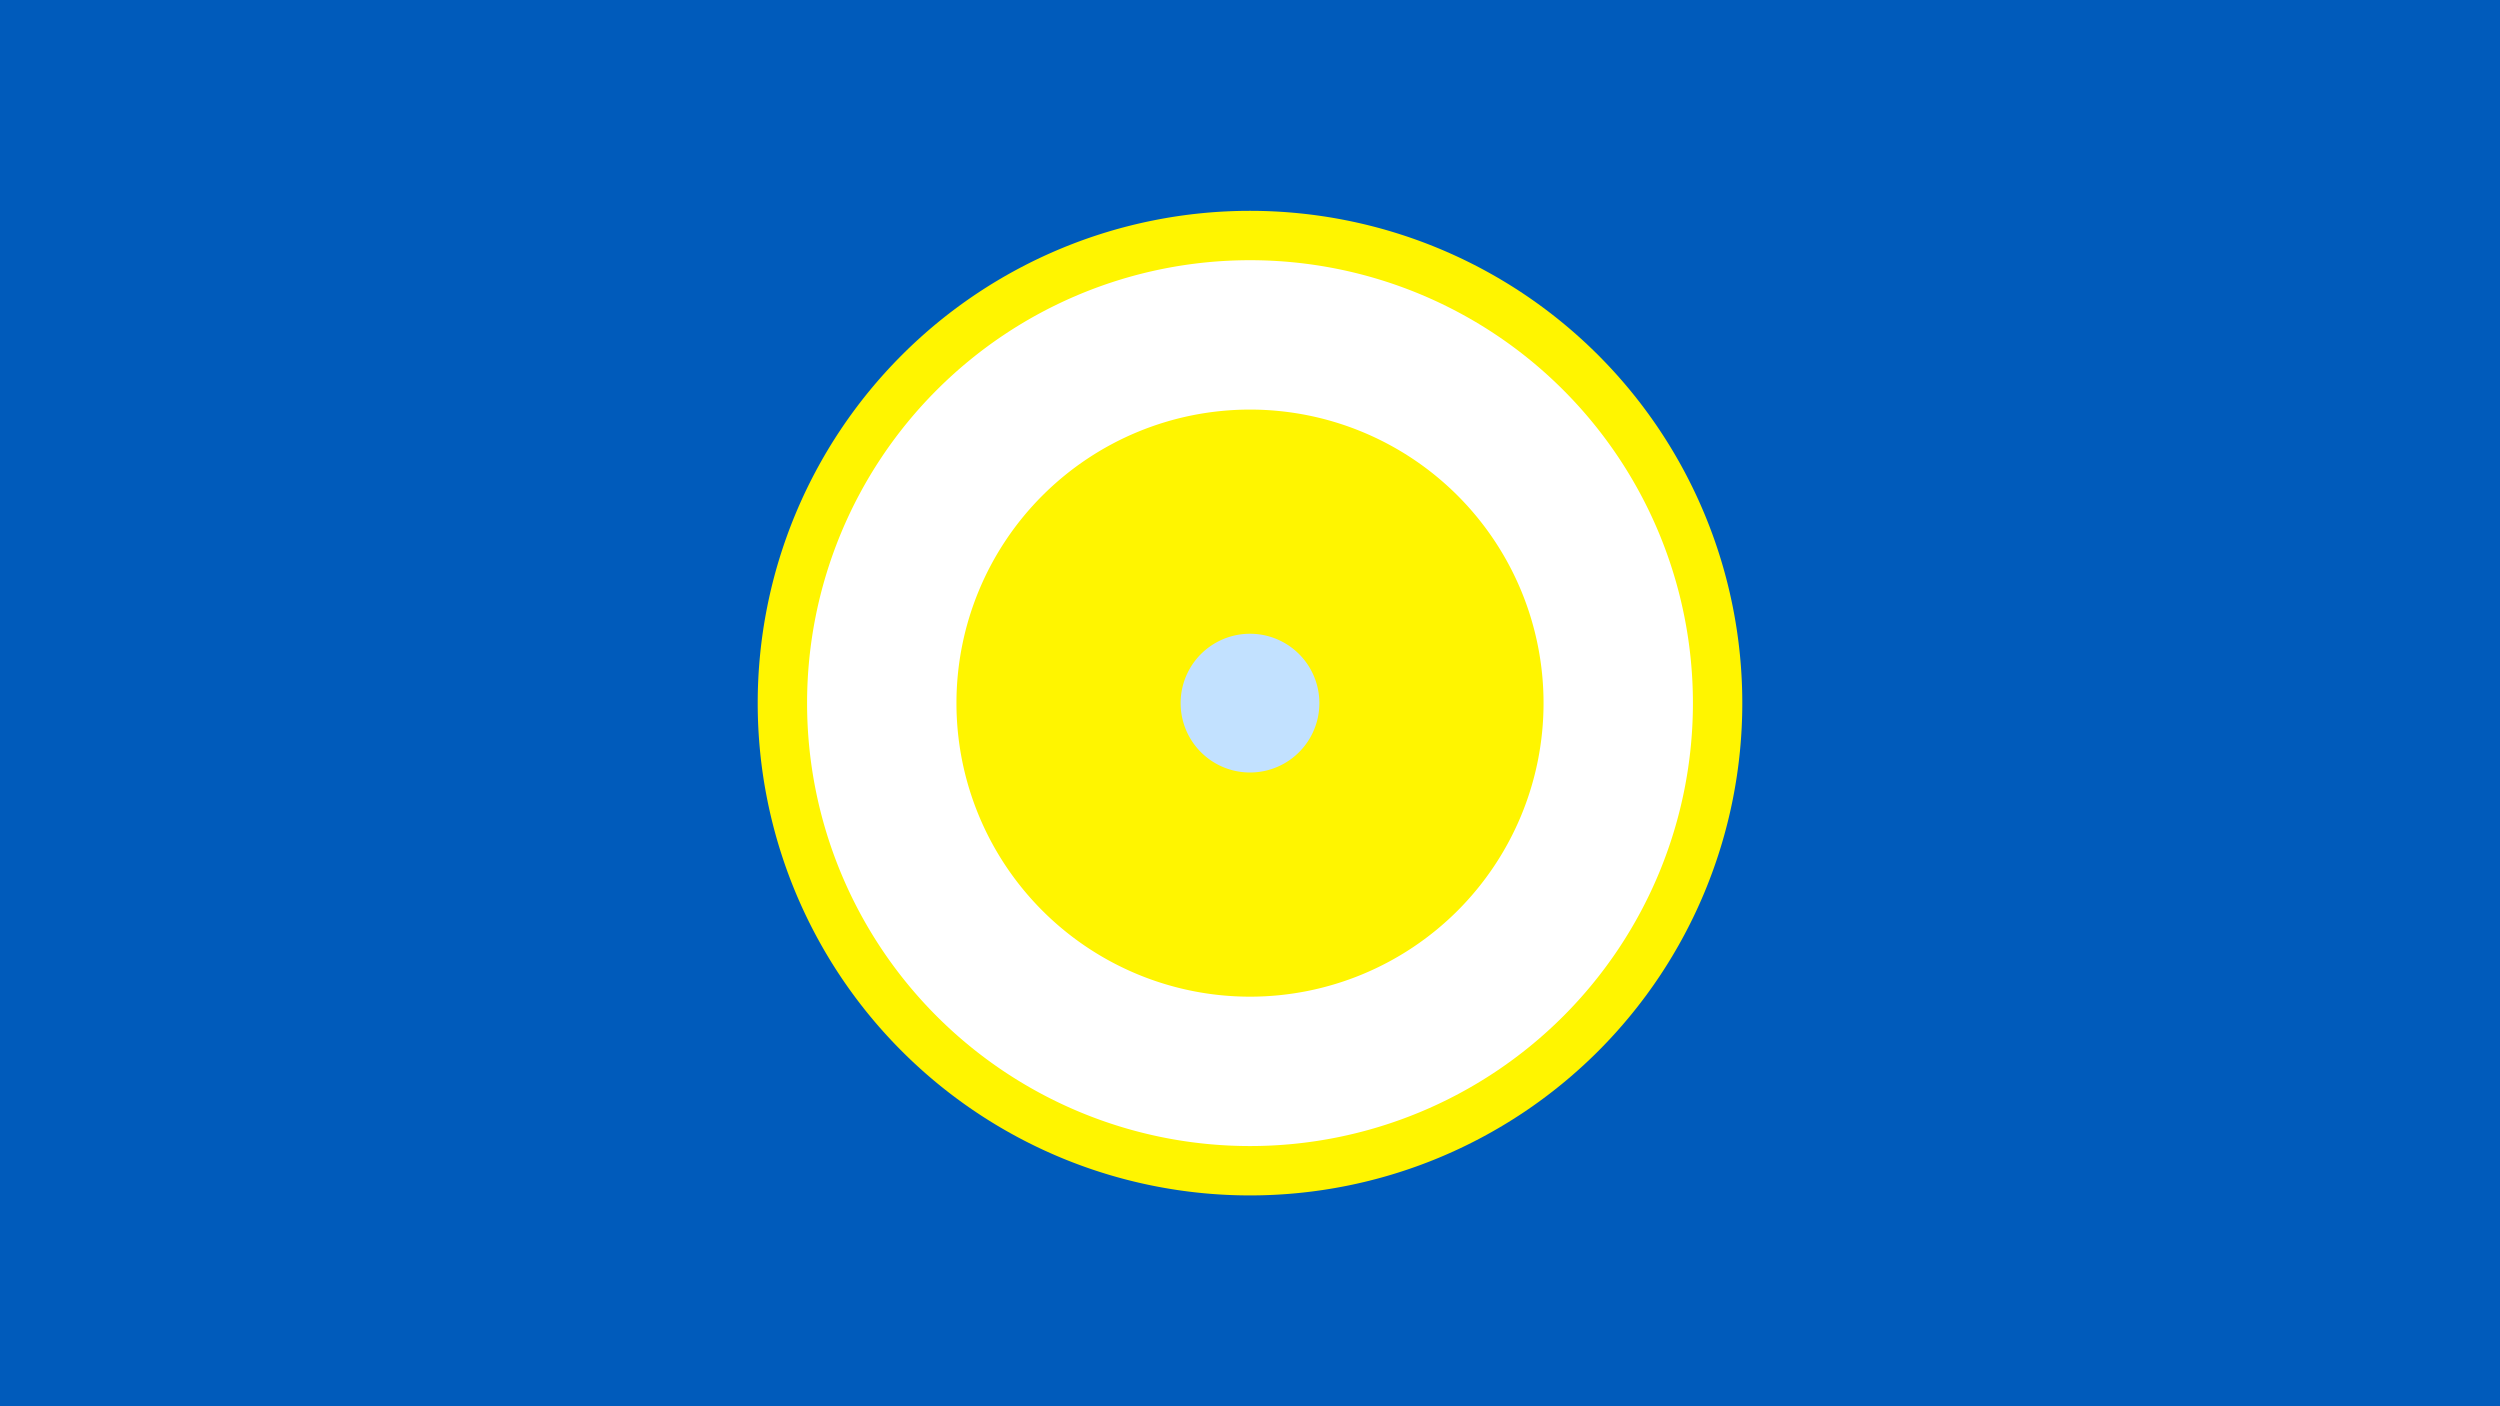 <svg width="1200" height="675" viewBox="-500 -500 1200 675" xmlns="http://www.w3.org/2000/svg"><title>19481-10269459021</title><path d="M-500-500h1200v675h-1200z" fill="#005bbb"/><path d="M336.3-162.5a236.3 236.3 0 1 1-472.6 0 236.3 236.3 0 1 1 472.6 0z" fill="#fff500"/><path d="M312.6-162.5a212.6 212.6 0 1 1-425.2 0 212.6 212.6 0 1 1 425.2 0z m-353.5 0a140.9 140.9 0 1 0 281.8 0 140.9 140.9 0 1 0-281.8 0z" fill="#fff"/><path d="M133.3-162.5a33.3 33.3 0 1 1-66.6 0 33.3 33.3 0 1 1 66.6 0z" fill="#c2e1ff"/></svg>